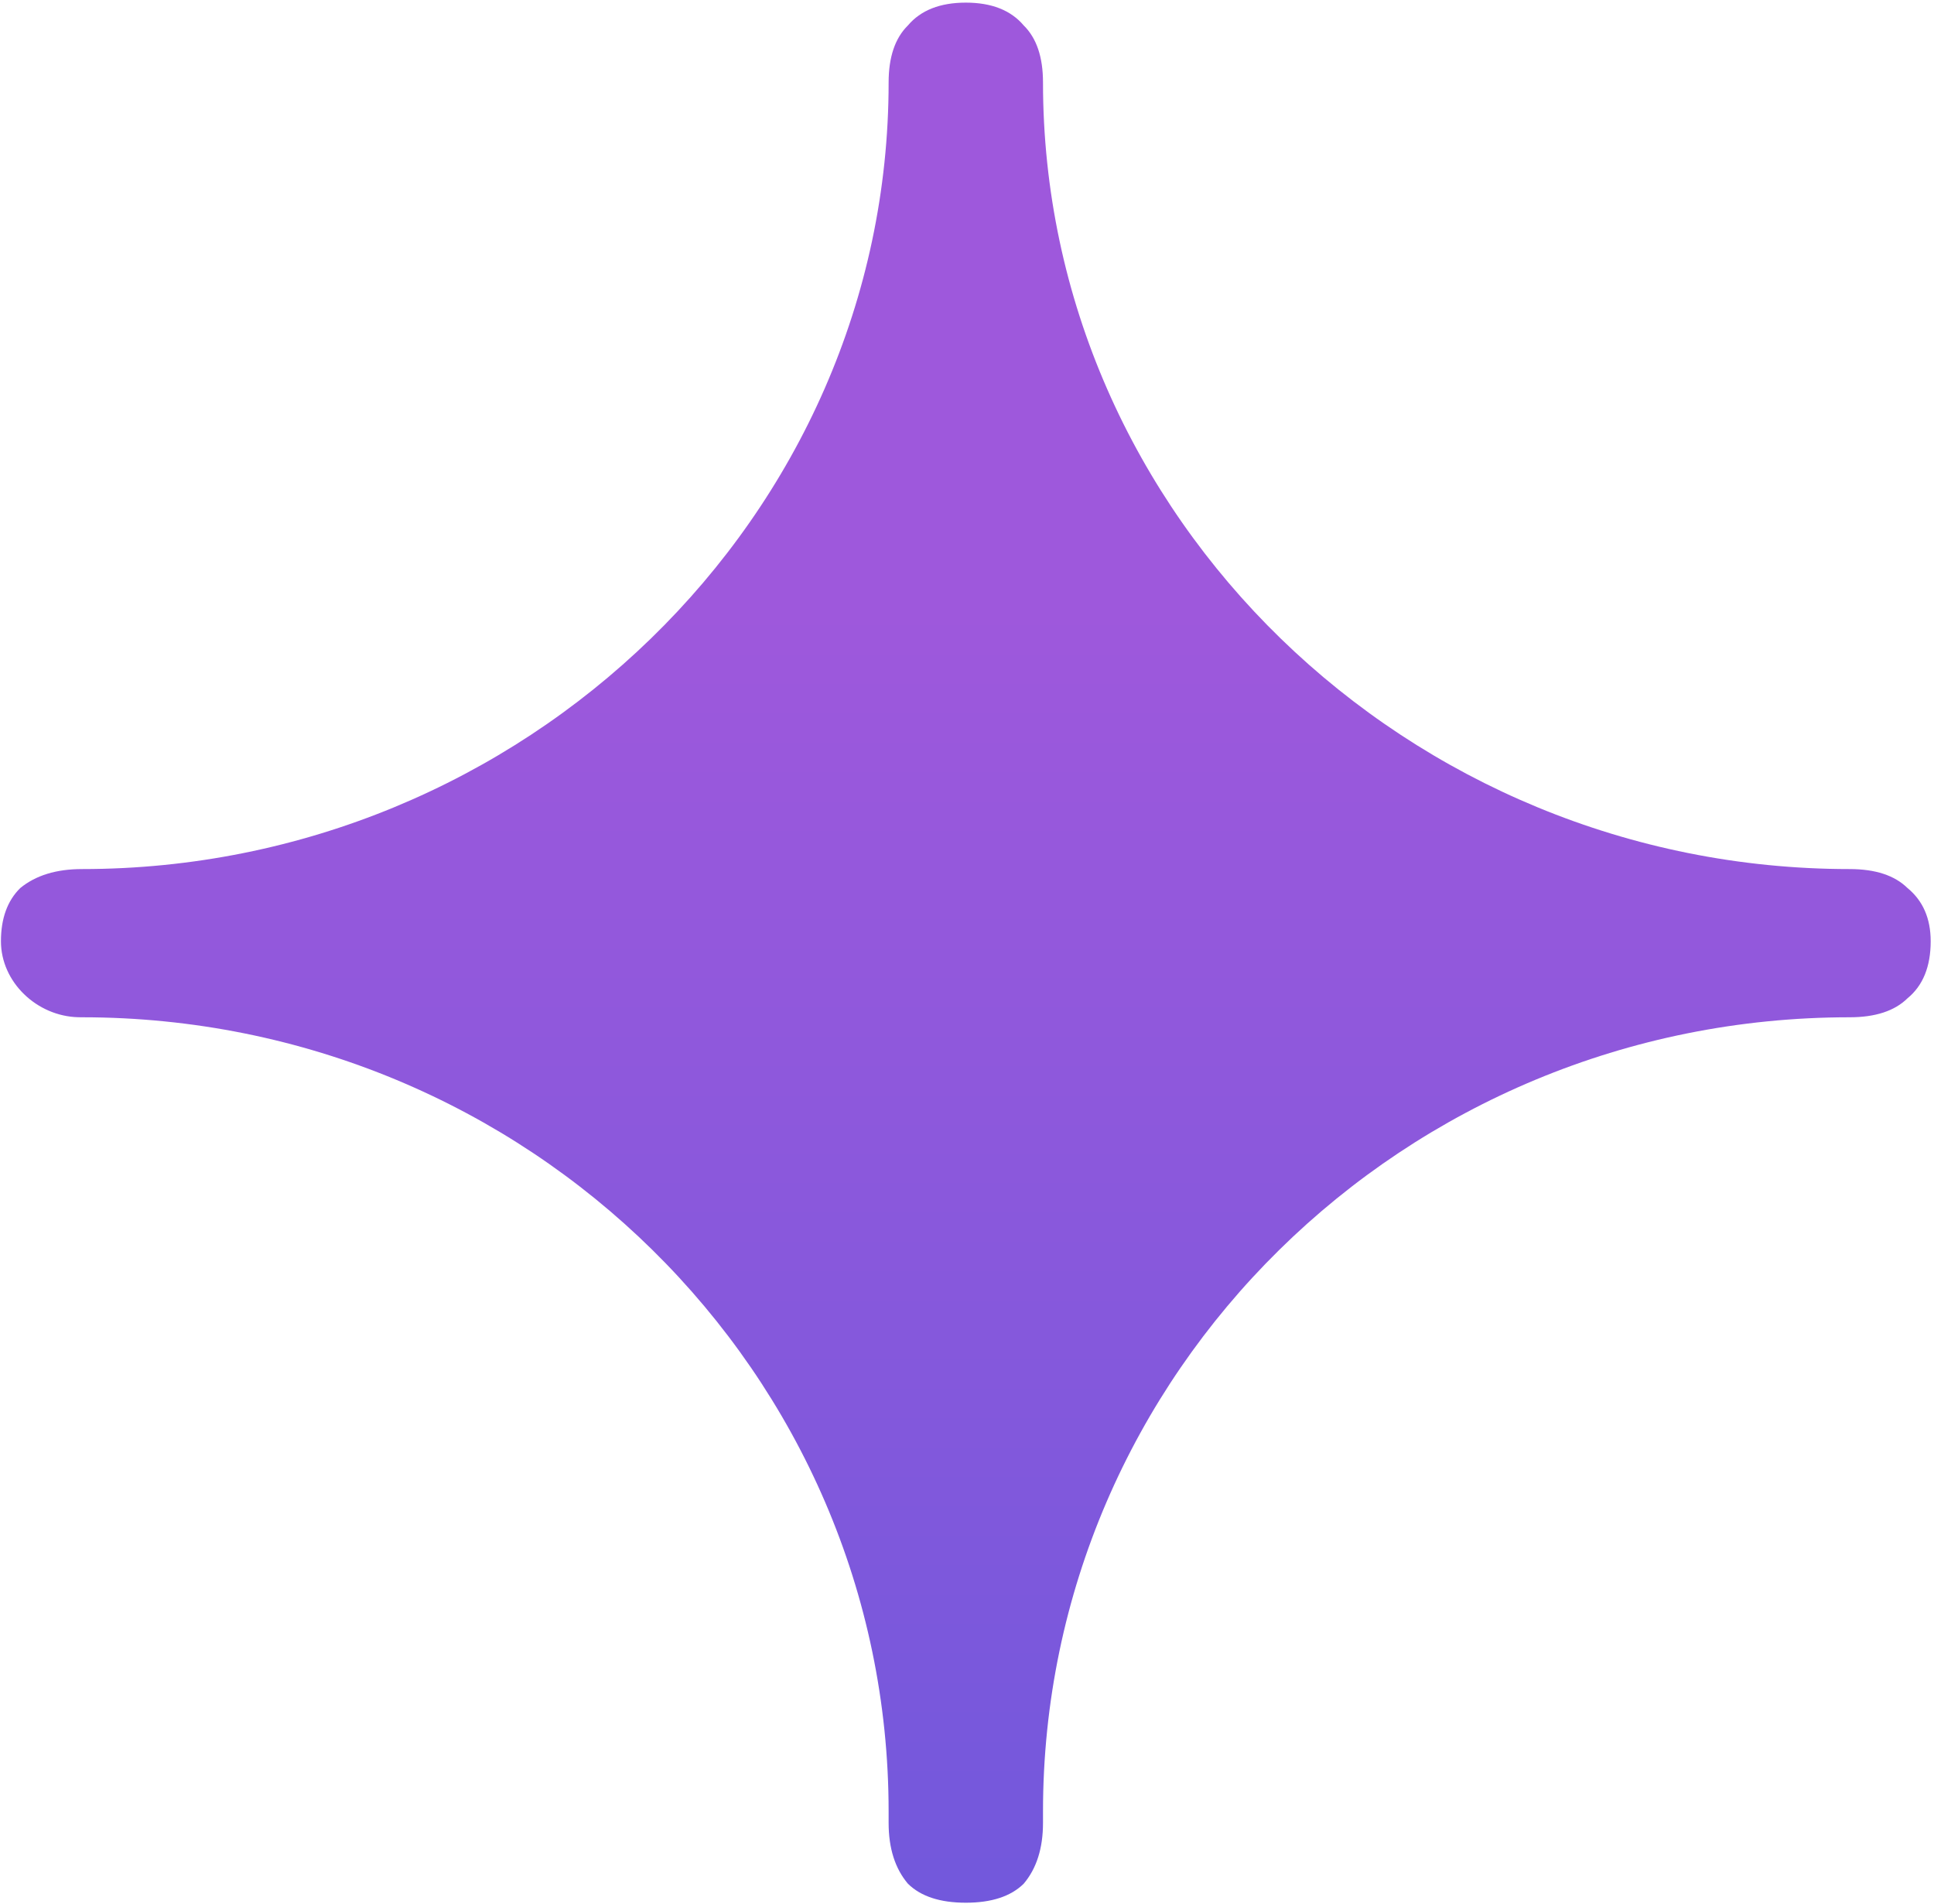 <svg width="454" height="447" viewBox="0 0 454 447" fill="none" xmlns="http://www.w3.org/2000/svg">
<path d="M226.721 446.617C220.681 446.617 216.151 445.13 213.131 442.157C210.111 438.589 208.601 433.831 208.601 427.885V425.208C208.601 322.247 123.824 238.781 19.247 238.781C18.952 238.781 18.66 238.777 18.37 238.77C8.64 238.531 0.221 230.523 0.221 220.941C0.221 215.589 1.731 211.426 4.751 208.453C8.375 205.479 13.207 203.993 19.247 203.993C122.823 203.993 208.601 121.325 208.601 19.349C208.601 13.402 210.111 8.942 213.131 5.969C216.151 2.401 220.681 0.617 226.721 0.617C232.761 0.617 237.291 2.401 240.311 5.969C243.331 8.942 244.841 13.402 244.841 19.349C244.841 121.325 330.618 203.993 434.195 203.993C440.235 203.993 444.765 205.479 447.785 208.453C451.409 211.426 453.221 215.589 453.221 220.941C453.221 226.887 451.409 231.347 447.785 234.321C444.765 237.294 440.235 238.781 434.195 238.781C329.617 238.781 244.841 322.247 244.841 425.209V427.885C244.841 433.831 243.331 438.589 240.311 442.157C237.291 445.13 232.761 446.617 226.721 446.617Z" fill="url(#paint0_linear_149_159)"/>
<defs>
<linearGradient id="paint0_linear_149_159" x1="226.721" y1="0.617" x2="226.721" y2="446.617" gradientUnits="userSpaceOnUse">
<stop offset="0.32" stop-color="#9E58DC"/>
<stop offset="1" stop-color="#7258DC"/>
</linearGradient>
</defs>
</svg>
